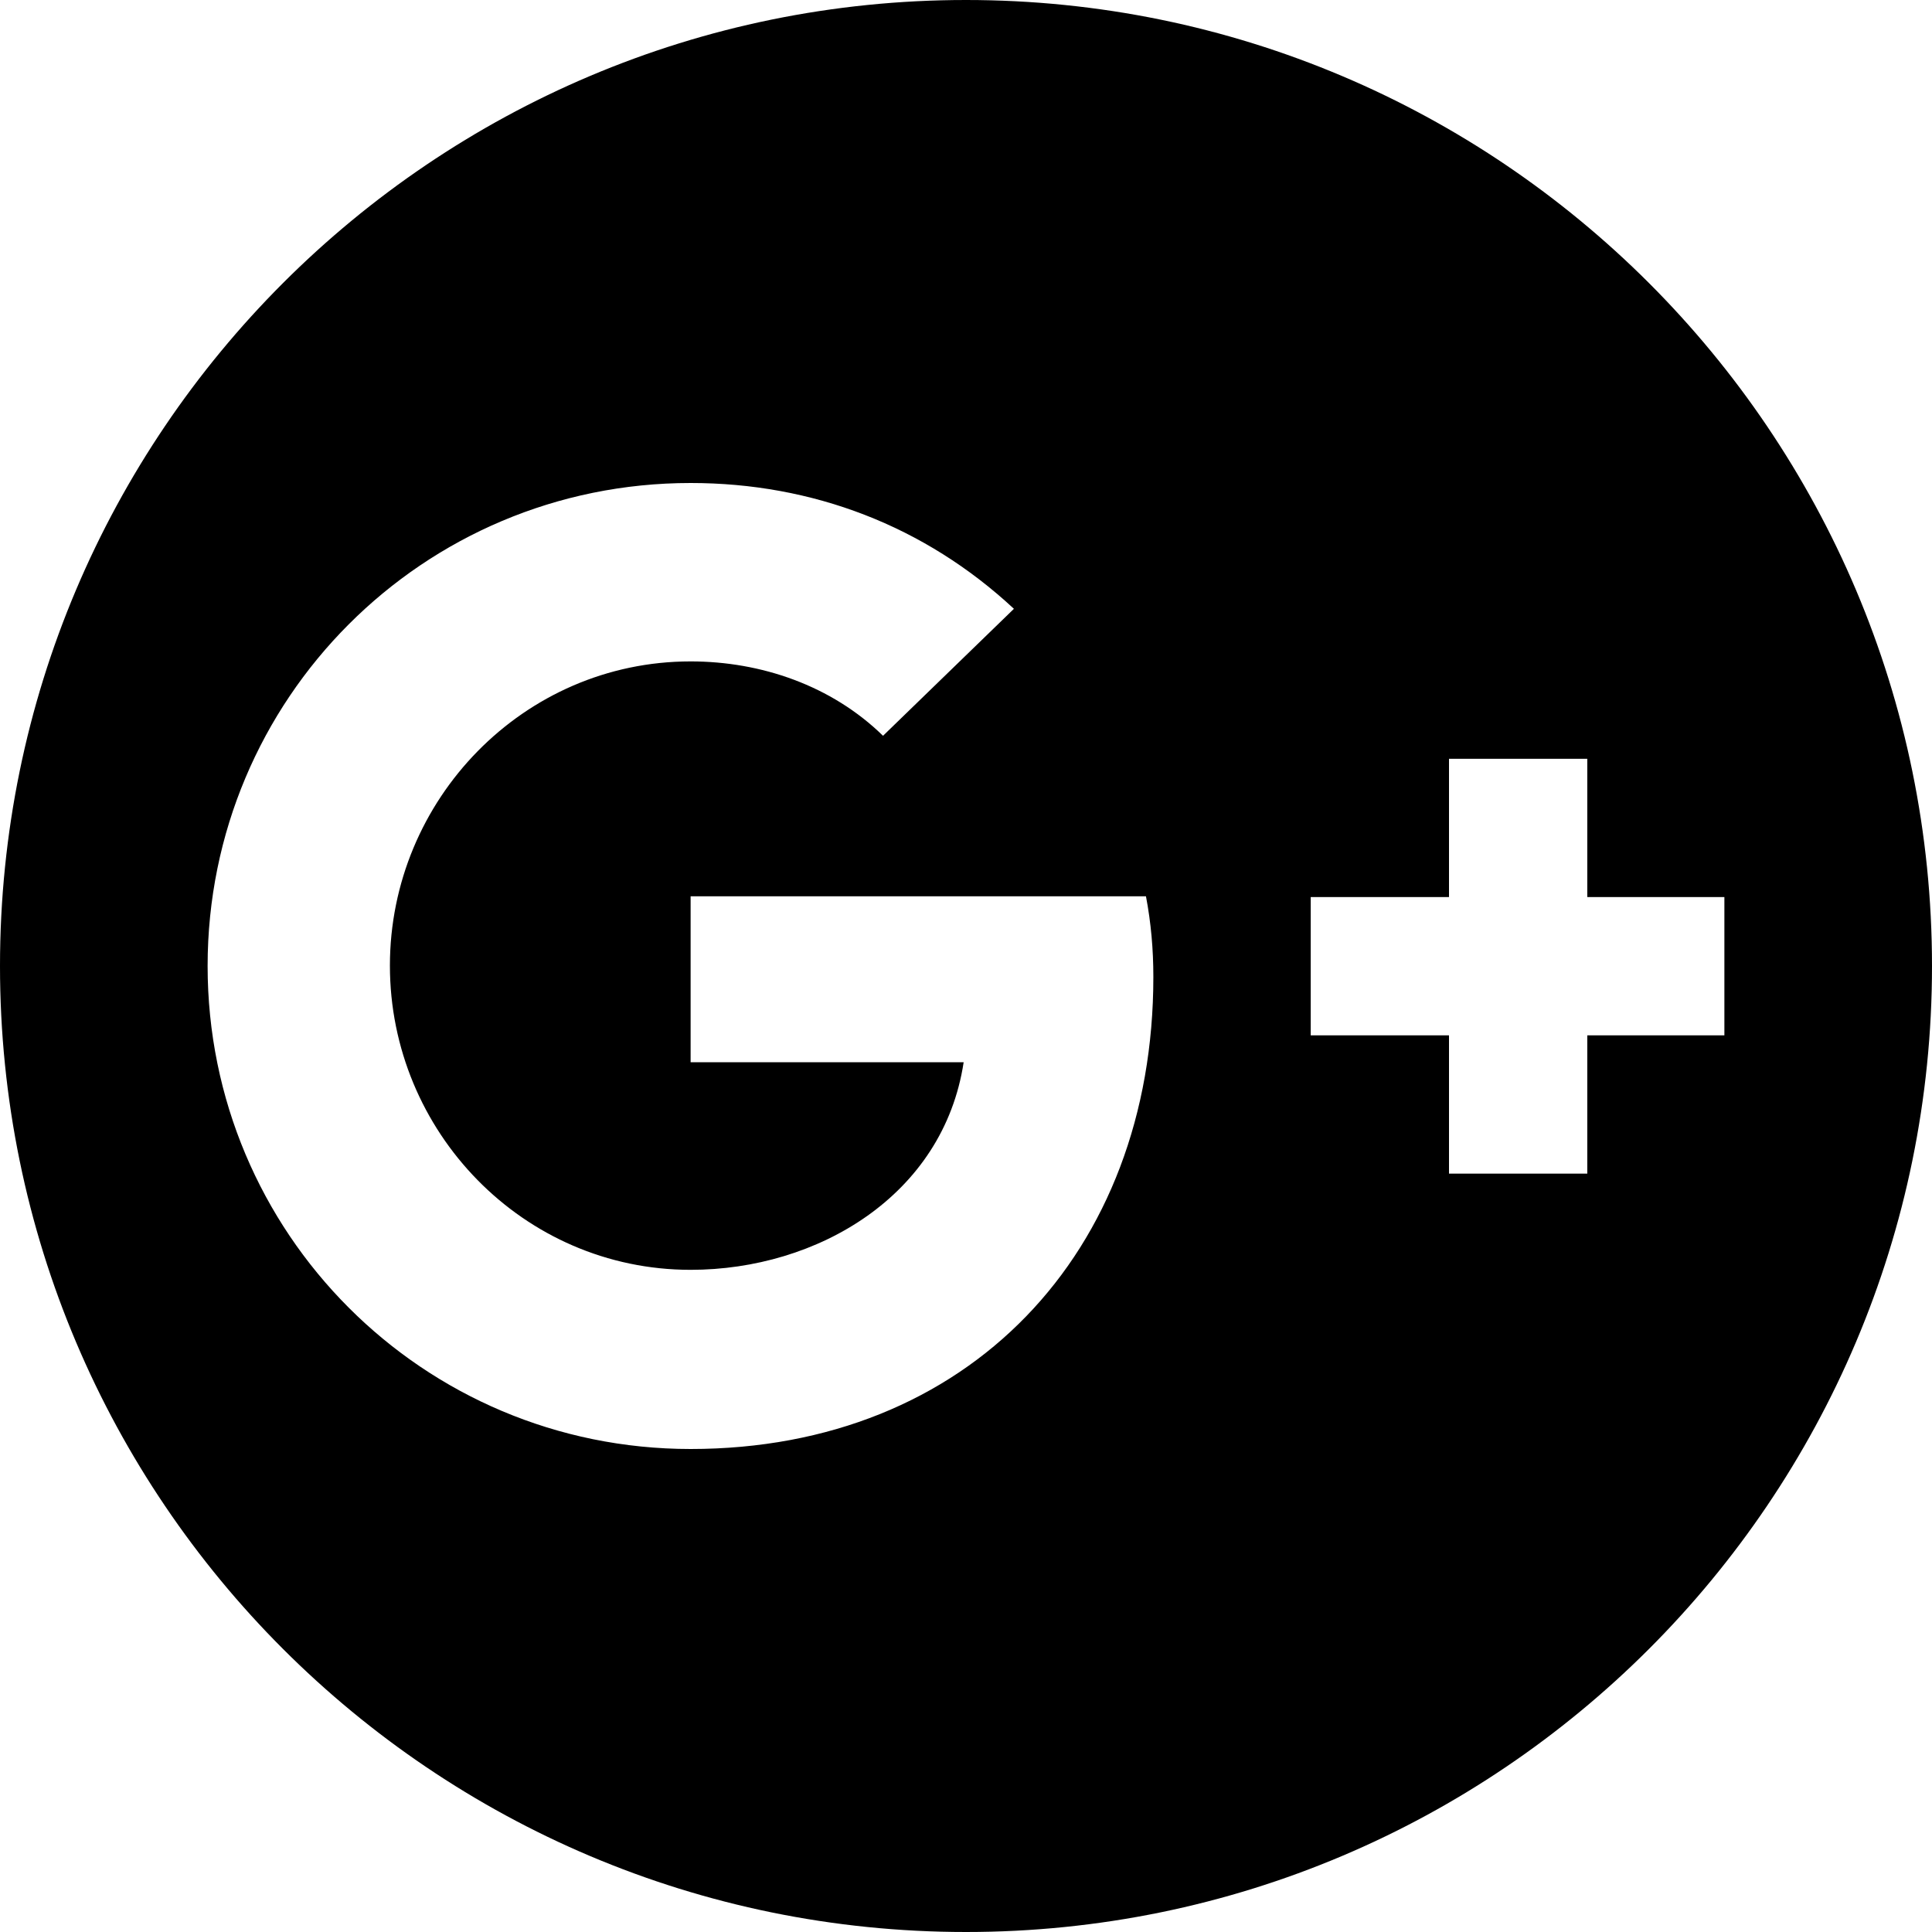 <?xml version="1.0" encoding="UTF-8"?>
<svg width="76px" height="76px" viewBox="0 0 76 76" version="1.1" xmlns="http://www.w3.org/2000/svg" xmlns:xlink="http://www.w3.org/1999/xlink">
    <!-- Generator: Sketch 48.1 (47250) - http://www.bohemiancoding.com/sketch -->
    <title>google-plus-circle</title>
    <desc>Created with Sketch.</desc>
    <defs></defs>
    <g id="google-plus-circle---f2b3" stroke="none" stroke-width="1" fill="none" fill-rule="evenodd">
        <path d="M38,0 C17.023,0 0,17.023 0,38 C0,58.977 17.023,76 38,76 C58.977,76 76,58.977 76,38 C76,17.023 58.977,0 38,0 Z M27.167,57 C16.625,57 8.167,48.496 8.167,38 C8.167,27.504 16.625,19 27.167,19 C31.963,19 36.376,20.685 39.885,23.949 L34.736,28.944 C32.714,26.968 29.94,26.018 27.167,26.018 C20.594,26.018 15.338,31.457 15.338,37.985 C15.338,44.512 20.578,49.952 27.167,49.952 C32.162,49.952 37.111,47.025 37.908,41.785 L27.167,41.785 L27.167,35.257 L45.079,35.257 C45.278,36.299 45.37,37.341 45.37,38.429 C45.37,49.277 38.092,57 27.167,57 Z M62.44,40.727 L62.44,46.167 L57,46.167 L57,40.727 L51.56,40.727 L51.56,35.288 L57,35.288 L57,29.848 L62.44,29.848 L62.44,35.288 L67.833,35.288 L67.833,40.727 L62.44,40.727 Z" id="google-plus-circle" fill="#000000" fill-rule="nonzero"></path>
    </g>
</svg>